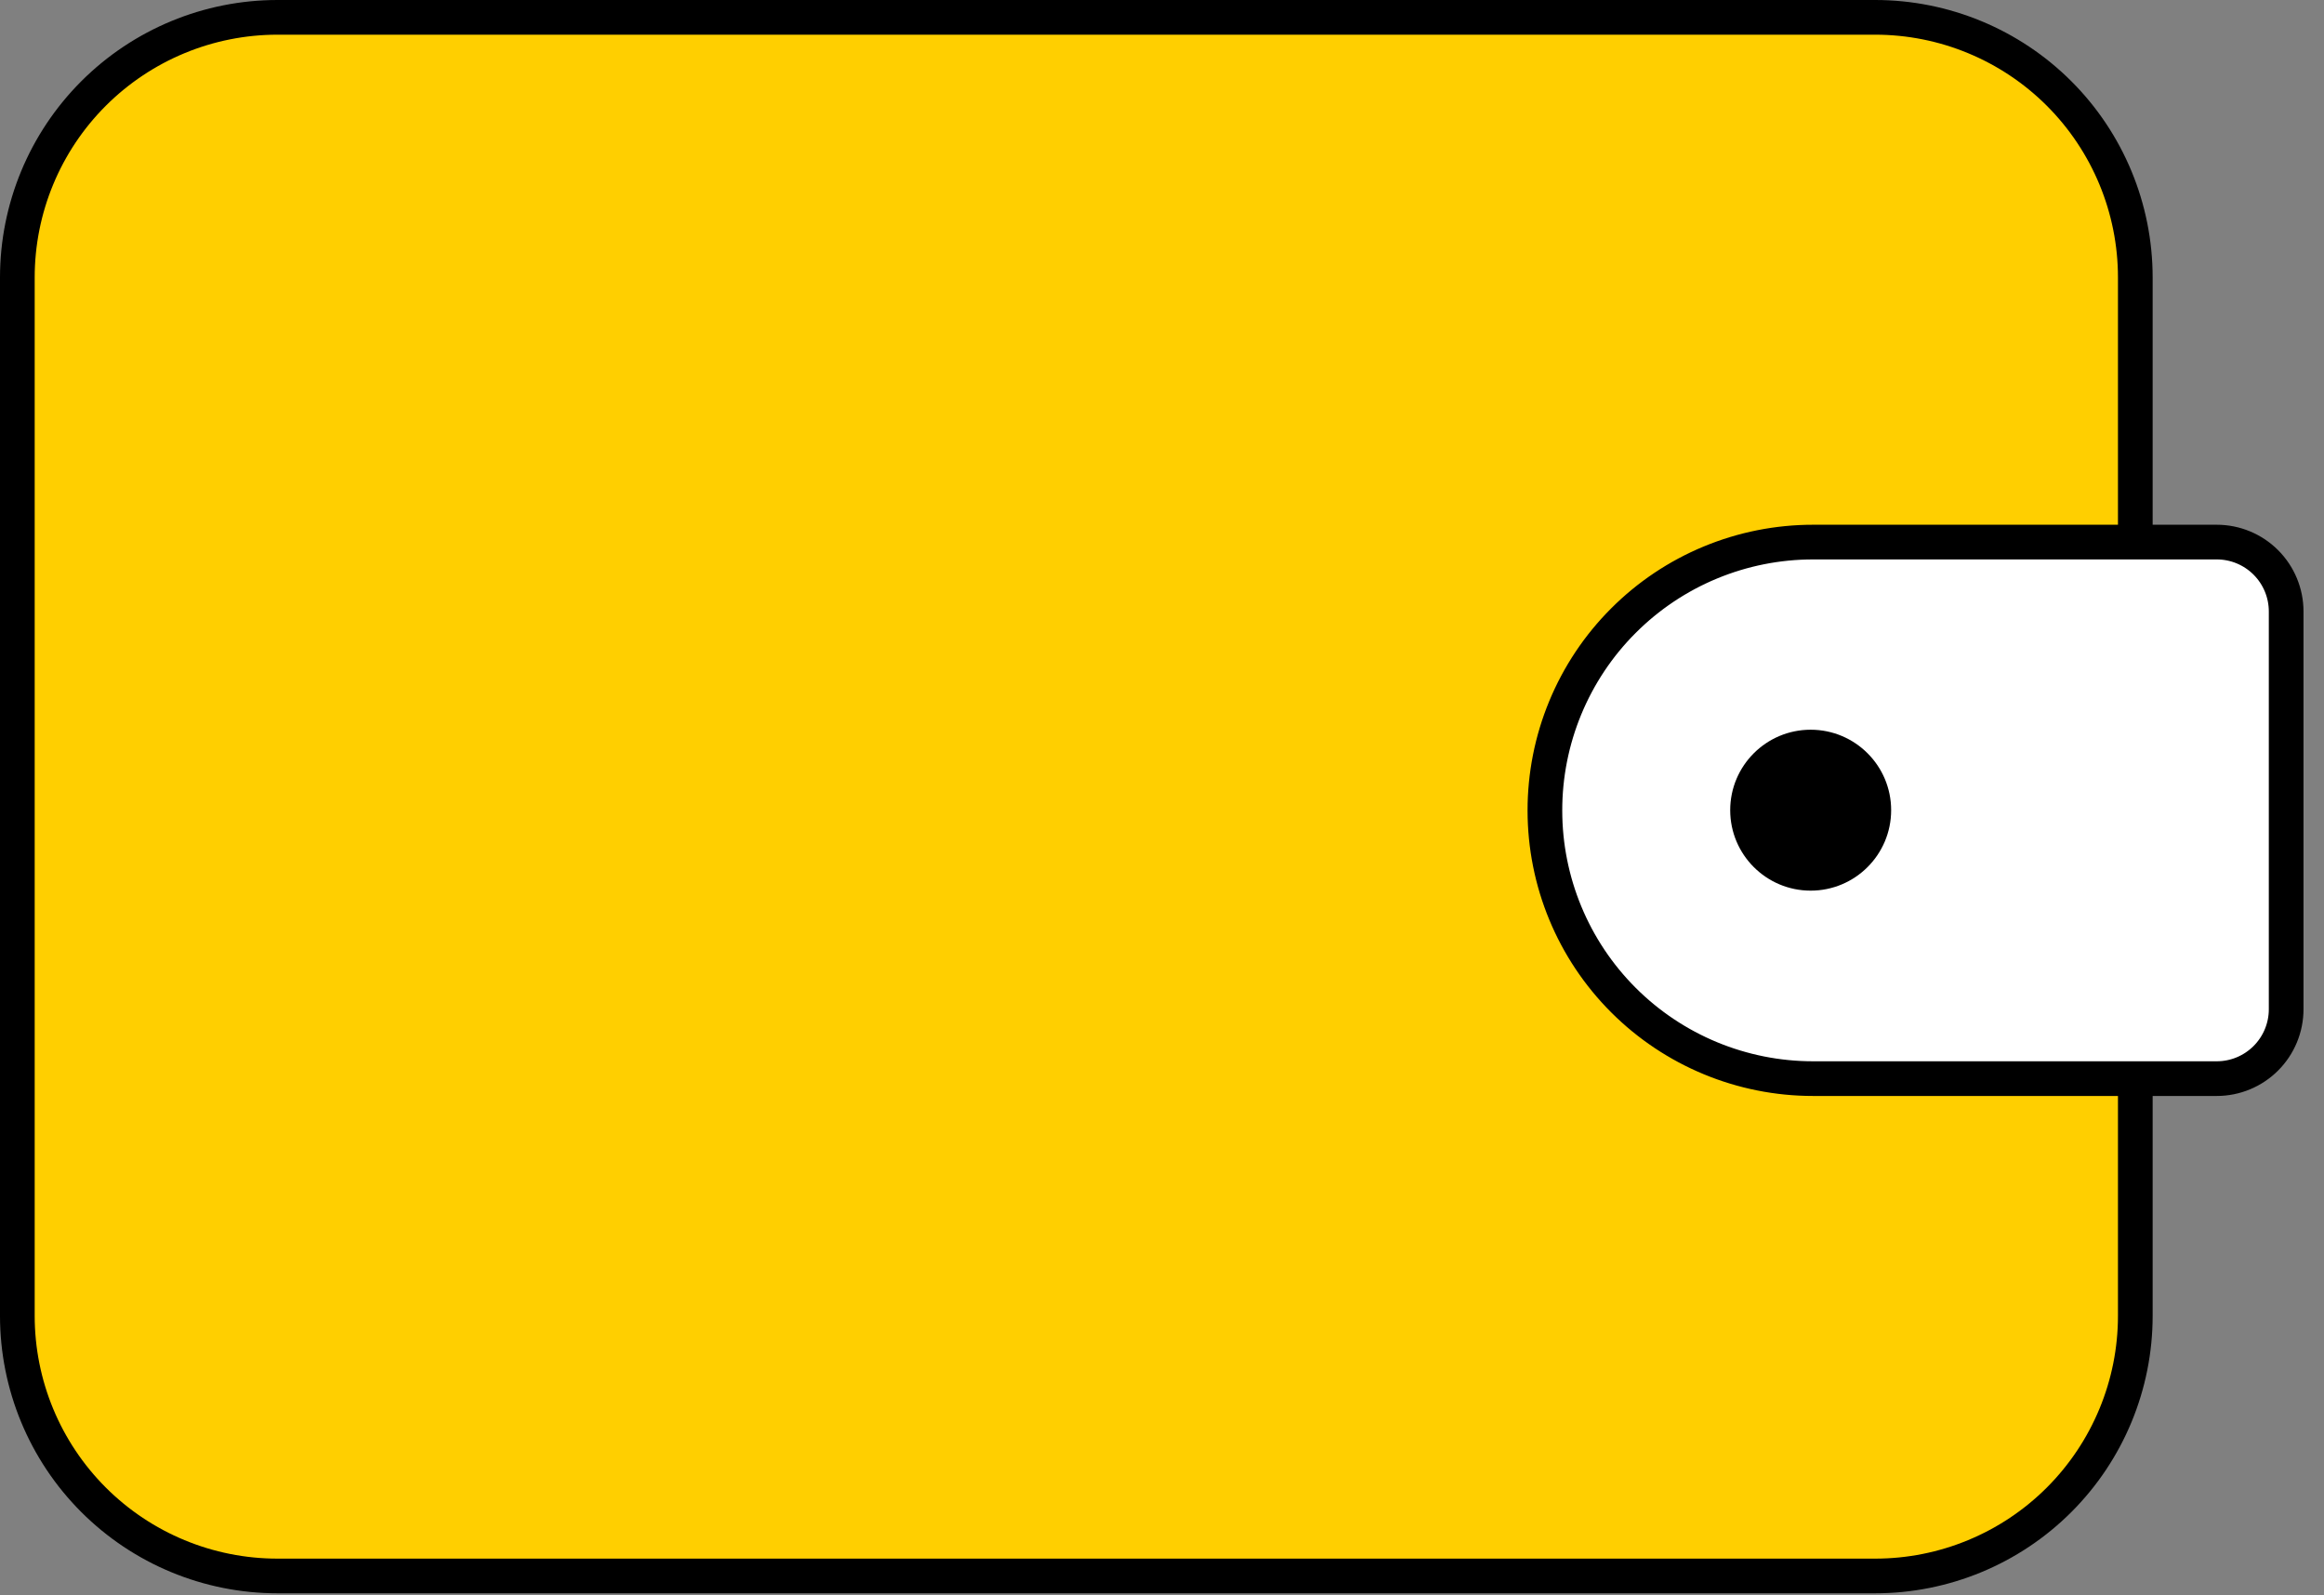 <svg width="67" height="46" viewBox="0 0 67 46" fill="none" xmlns="http://www.w3.org/2000/svg">
<rect x="0" y="0" width="67" height="46" fill="#808080" stroke="none"/>
<path d="M54.06 0.5H8C3.858 0.5 0.5 3.858 0.5 8V37.94C0.5 42.082 3.858 45.44 8 45.44H54.06C58.202 45.44 61.56 42.082 61.56 37.94V8C61.56 3.858 58.202 0.5 54.06 0.5Z" fill="#FFCF00"/>
<path d="M54.06 1C55.916 1 57.697 1.738 59.01 3.05C60.322 4.363 61.06 6.143 61.06 8V37.94C61.06 39.797 60.322 41.577 59.01 42.89C57.697 44.203 55.916 44.94 54.06 44.94H8C6.143 44.94 4.363 44.203 3.05 42.89C1.737 41.577 1 39.797 1 37.94V8C1 6.143 1.737 4.363 3.05 3.05C4.363 1.738 6.143 1 8 1H54.06ZM54.06 0H8C5.878 0 3.843 0.843 2.343 2.343C0.843 3.843 0 5.878 0 8V37.94C0 40.062 0.843 42.097 2.343 43.597C3.843 45.097 5.878 45.94 8 45.94H54.06C56.182 45.94 58.217 45.097 59.717 43.597C61.217 42.097 62.06 40.062 62.06 37.94V8C62.06 5.878 61.217 3.843 59.717 2.343C58.217 0.843 56.182 0 54.06 0Z" fill="black"/>
<path d="M52.269 15.63H63.909C64.439 15.63 64.948 15.841 65.323 16.216C65.698 16.591 65.909 17.1 65.909 17.63V29.1C65.909 29.63 65.698 30.139 65.323 30.514C64.948 30.889 64.439 31.1 63.909 31.1H52.269C50.219 31.1 48.253 30.286 46.803 28.836C45.353 27.386 44.539 25.42 44.539 23.37C44.538 22.354 44.737 21.348 45.125 20.409C45.513 19.47 46.082 18.616 46.8 17.898C47.517 17.179 48.37 16.608 49.309 16.219C50.247 15.83 51.253 15.63 52.269 15.63Z" fill="white" stroke="black" stroke-miterlimit="10"/>
<path d="M52.201 25.68C53.482 25.68 54.521 24.641 54.521 23.36C54.521 22.079 53.482 21.04 52.201 21.04C50.92 21.04 49.881 22.079 49.881 23.36C49.881 24.641 50.92 25.68 52.201 25.68Z" fill="black"/>
</svg>
